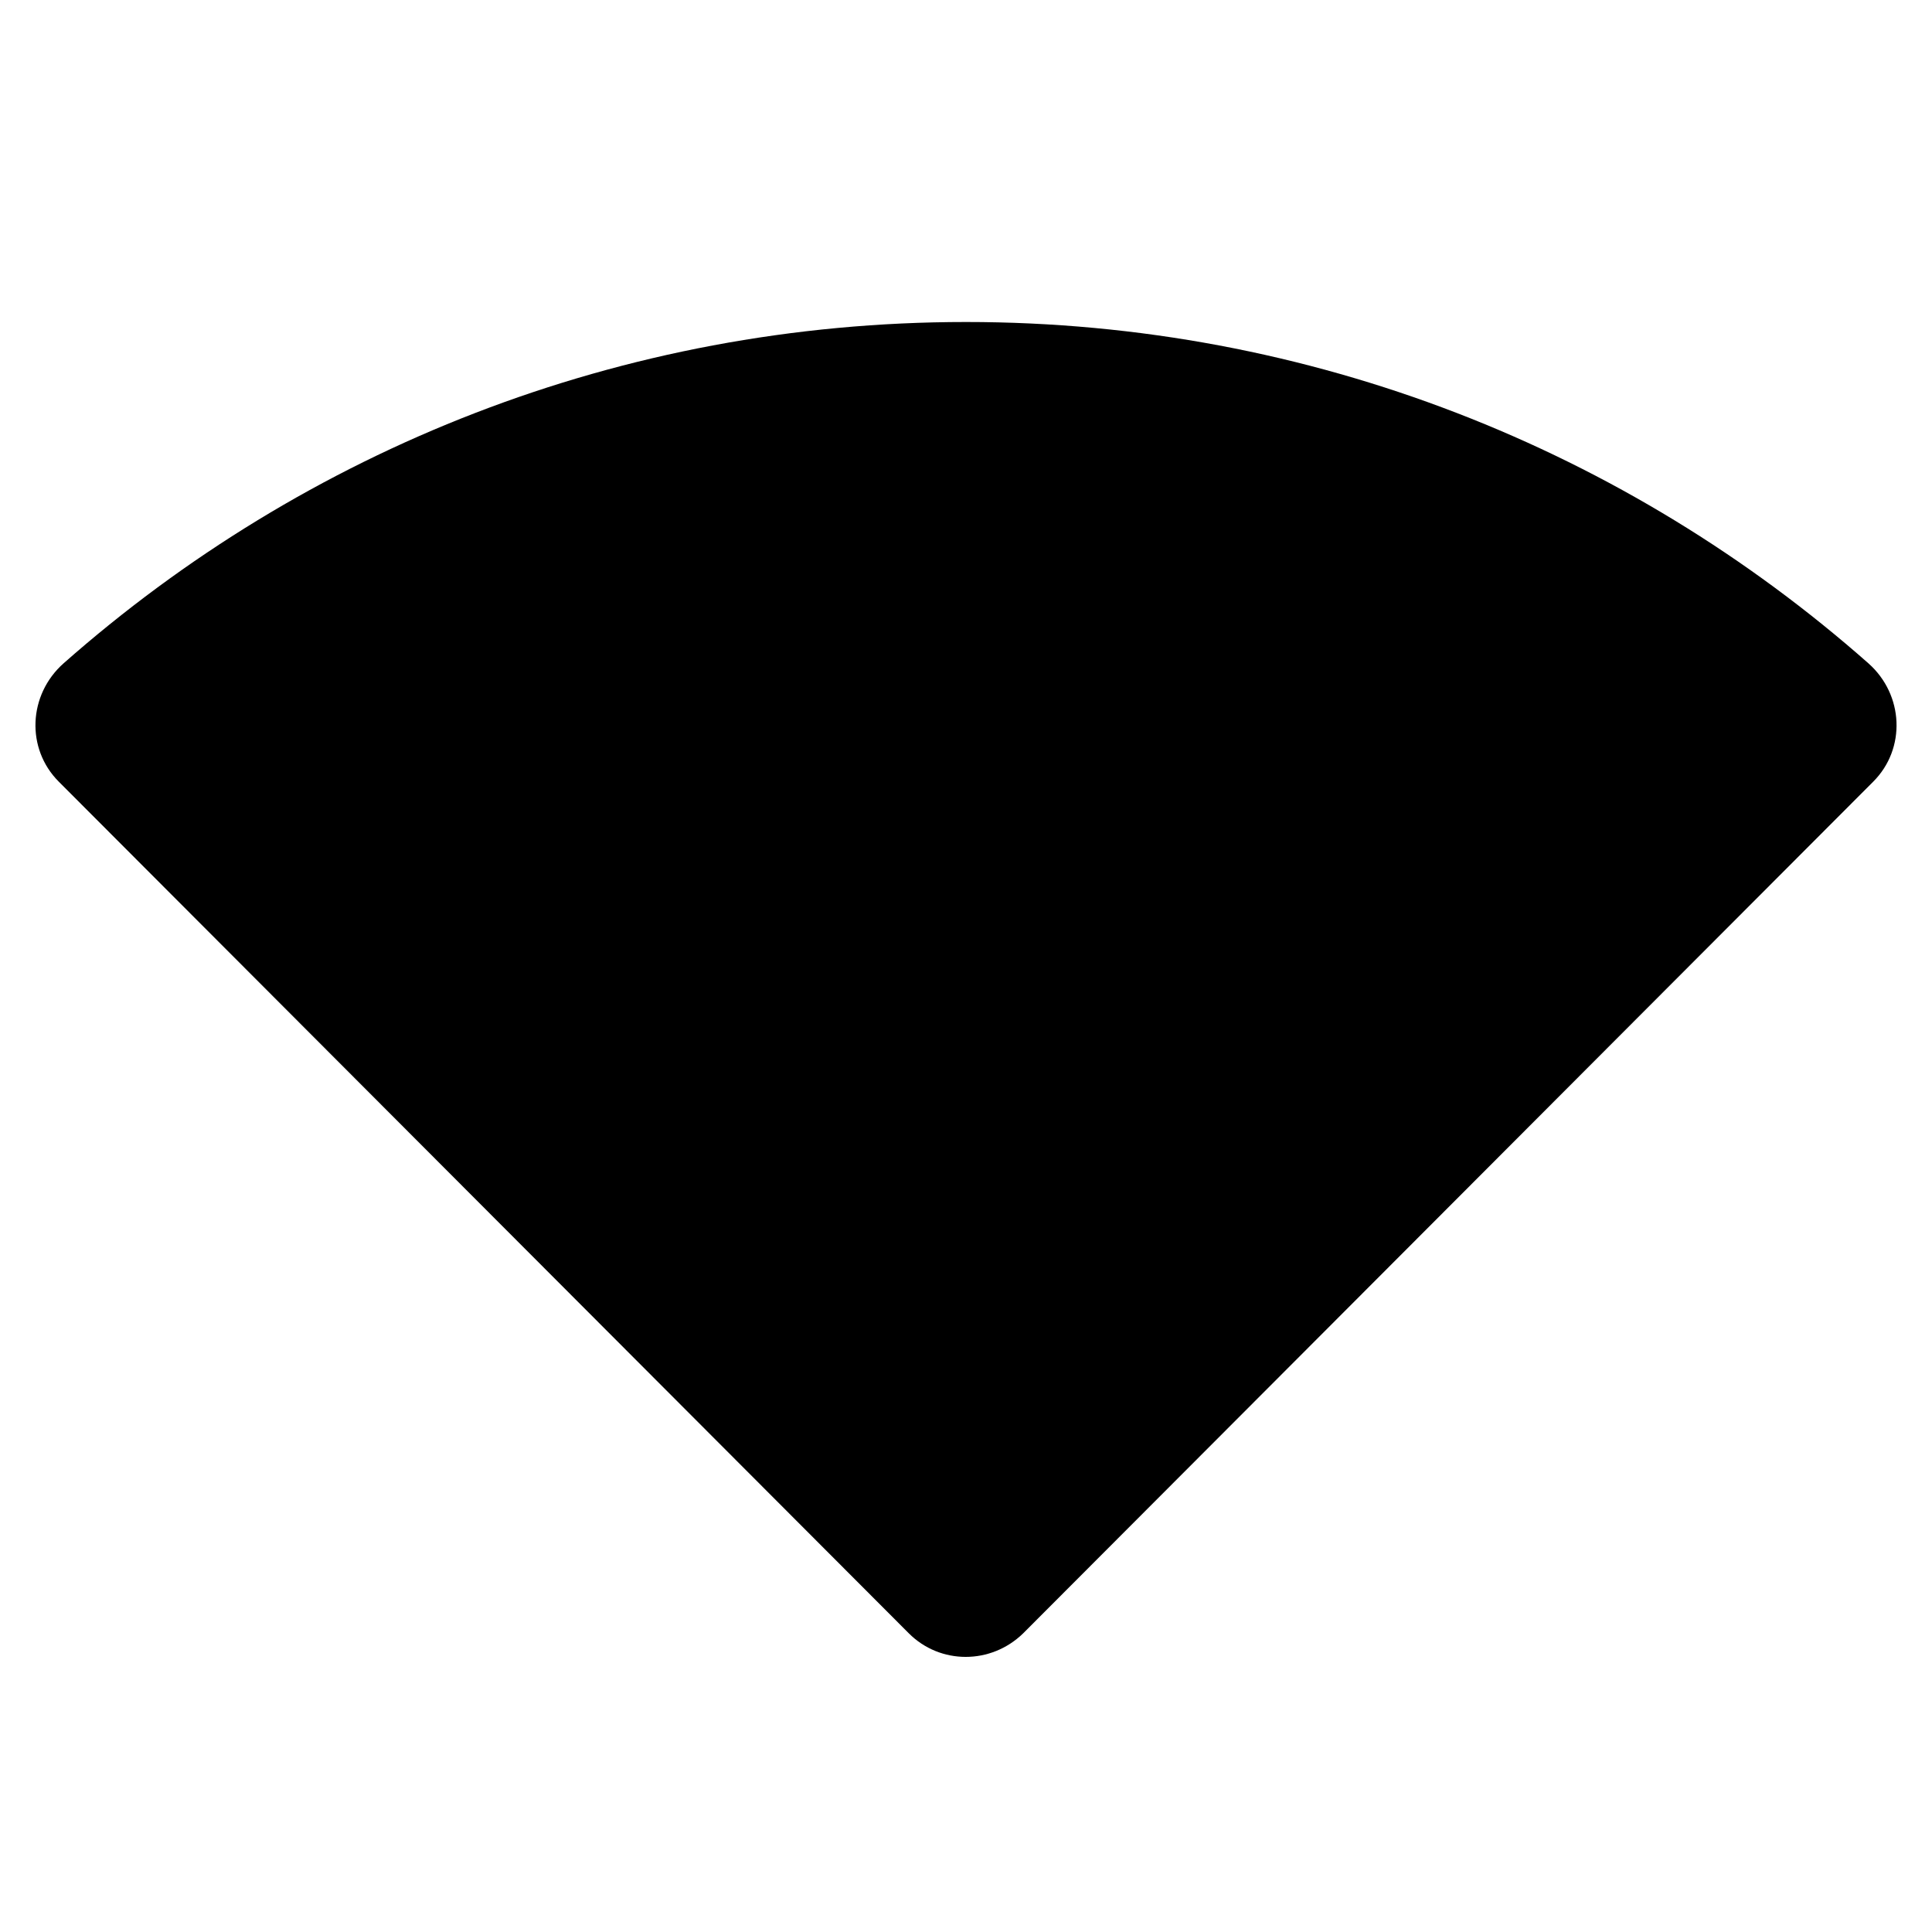 <svg xmlns="http://www.w3.org/2000/svg" width="24" height="24">
  <path fill="none" d="M0 0h24v24H0V0z"/>
  <path d="M12 4C7.7 4 3.78 5.6 0.79 8.24 0.35 8.63 0.32 9.3 0.73 9.71l10.56 10.58c0.39 0.39 1.02 0.39 1.42 0L23.27 9.71c0.41-0.41 0.38-1.08-0.06-1.47C20.22 5.6 16.3 4 12 4z"/>
</svg>
